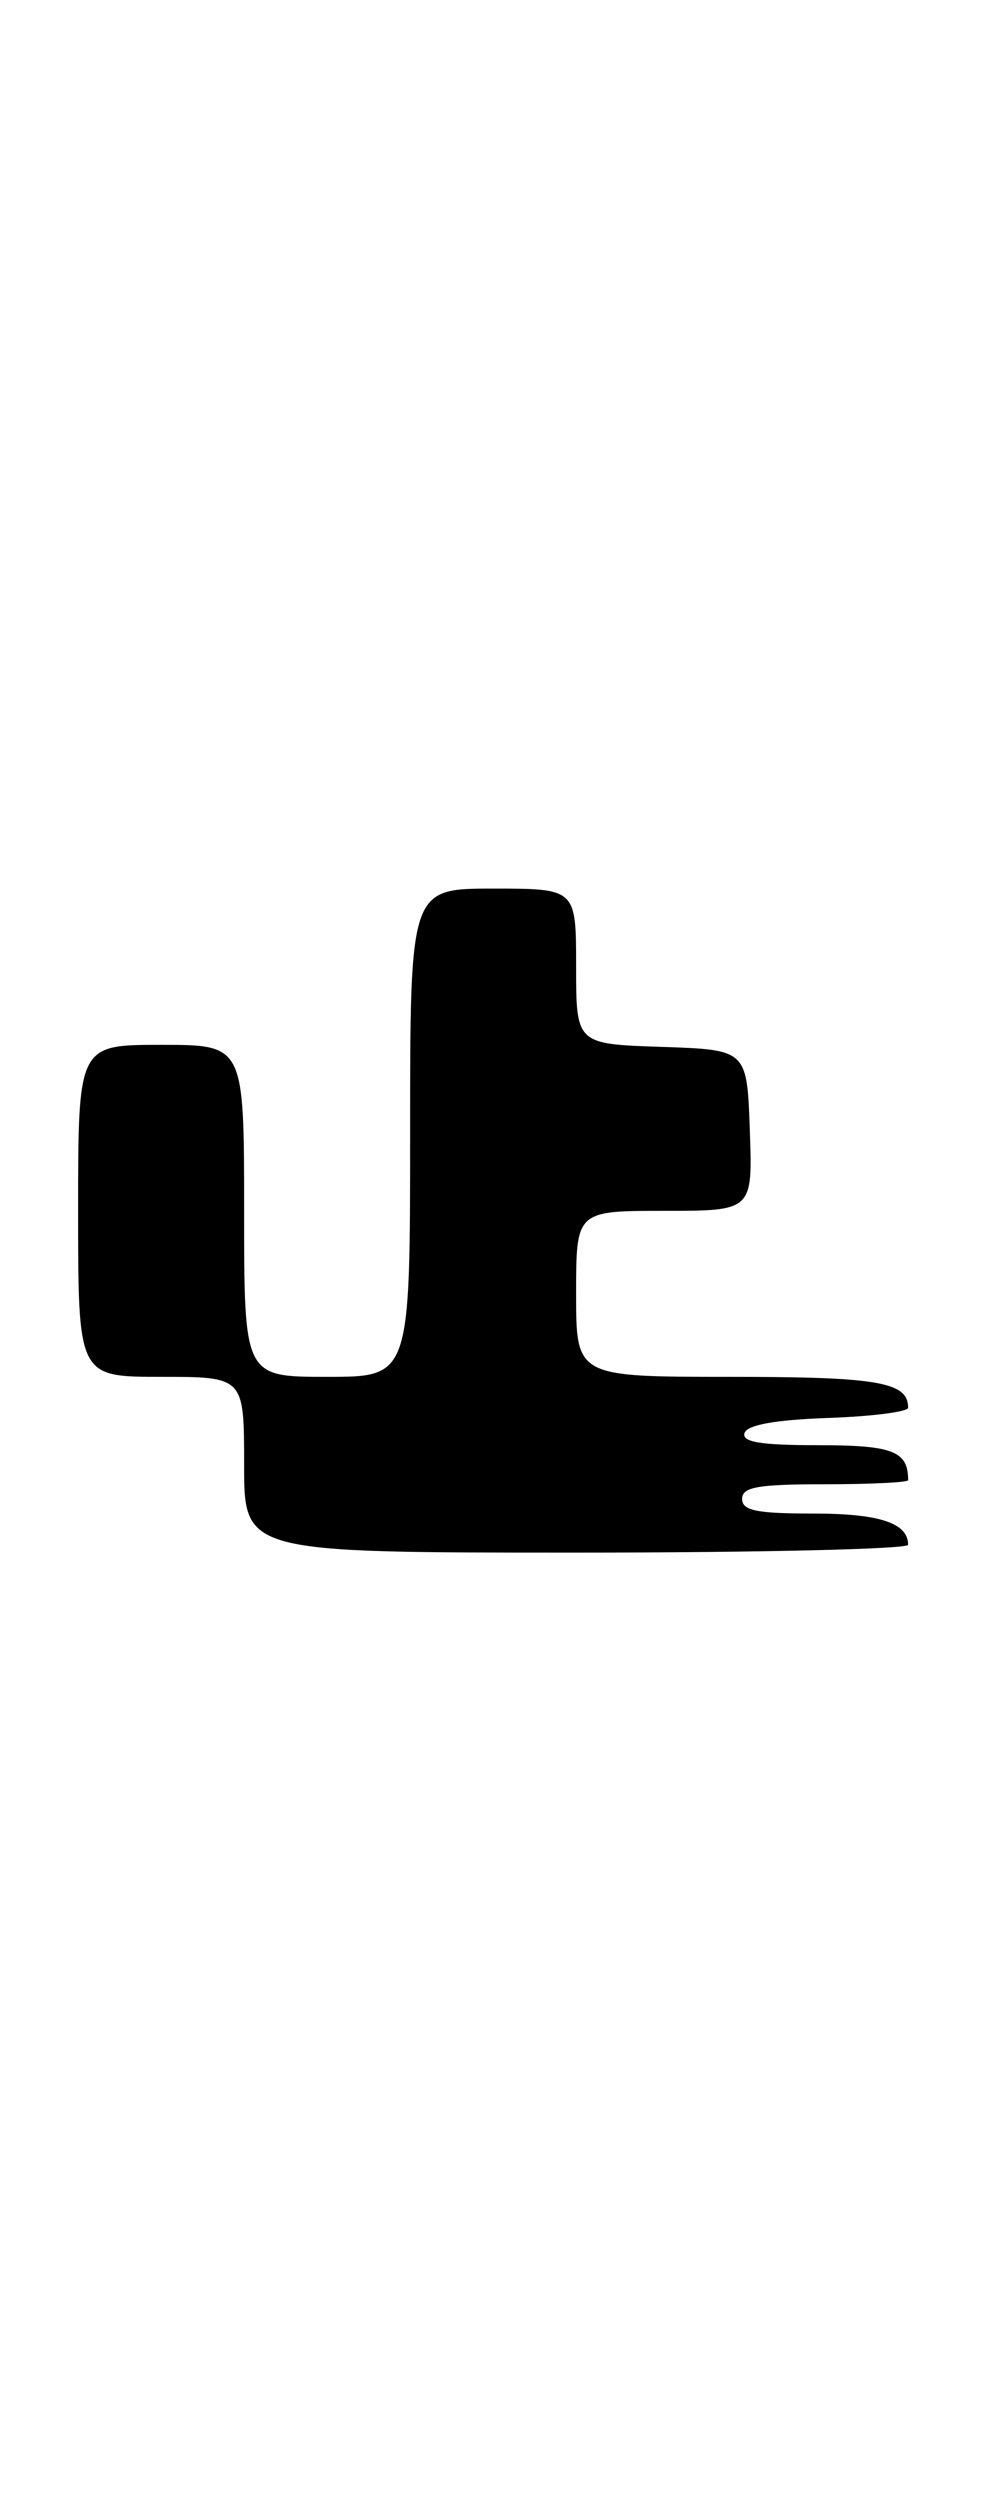 <?xml version="1.0" encoding="UTF-8" standalone="no"?>
<!DOCTYPE svg PUBLIC "-//W3C//DTD SVG 1.1//EN" "http://www.w3.org/Graphics/SVG/1.1/DTD/svg11.dtd" >
<svg xmlns="http://www.w3.org/2000/svg" xmlns:xlink="http://www.w3.org/1999/xlink" version="1.1" viewBox="0 0 102 256">
 <g >
 <path fill="currentColor"
d=" M 93.00 158.20 C 93.00 155.97 90.06 155.00 83.30 155.00 C 77.48 155.00 76.00 154.70 76.00 153.50 C 76.00 152.28 77.61 152.00 84.50 152.00 C 89.17 152.00 93.00 151.81 93.00 151.58 C 93.00 148.61 91.45 148.00 83.81 148.00 C 77.87 148.00 75.94 147.68 76.25 146.75 C 76.52 145.92 79.40 145.40 84.83 145.21 C 89.32 145.05 93.00 144.58 93.00 144.16 C 93.00 141.53 89.93 141.00 74.80 141.00 C 59.00 141.00 59.00 141.00 59.00 132.50 C 59.00 124.00 59.00 124.00 68.04 124.00 C 77.08 124.00 77.08 124.00 76.79 115.75 C 76.50 107.50 76.50 107.50 67.75 107.21 C 59.00 106.92 59.00 106.92 59.00 98.96 C 59.00 91.00 59.00 91.00 50.50 91.00 C 42.00 91.00 42.00 91.00 42.00 116.00 C 42.00 141.00 42.00 141.00 33.50 141.00 C 25.00 141.00 25.00 141.00 25.00 124.00 C 25.00 107.00 25.00 107.00 16.50 107.00 C 8.00 107.00 8.00 107.00 8.00 124.00 C 8.00 141.00 8.00 141.00 16.50 141.00 C 25.00 141.00 25.00 141.00 25.00 150.00 C 25.00 159.00 25.00 159.00 59.00 159.00 C 77.70 159.00 93.00 158.64 93.00 158.20 Z "/>
</g>
</svg>